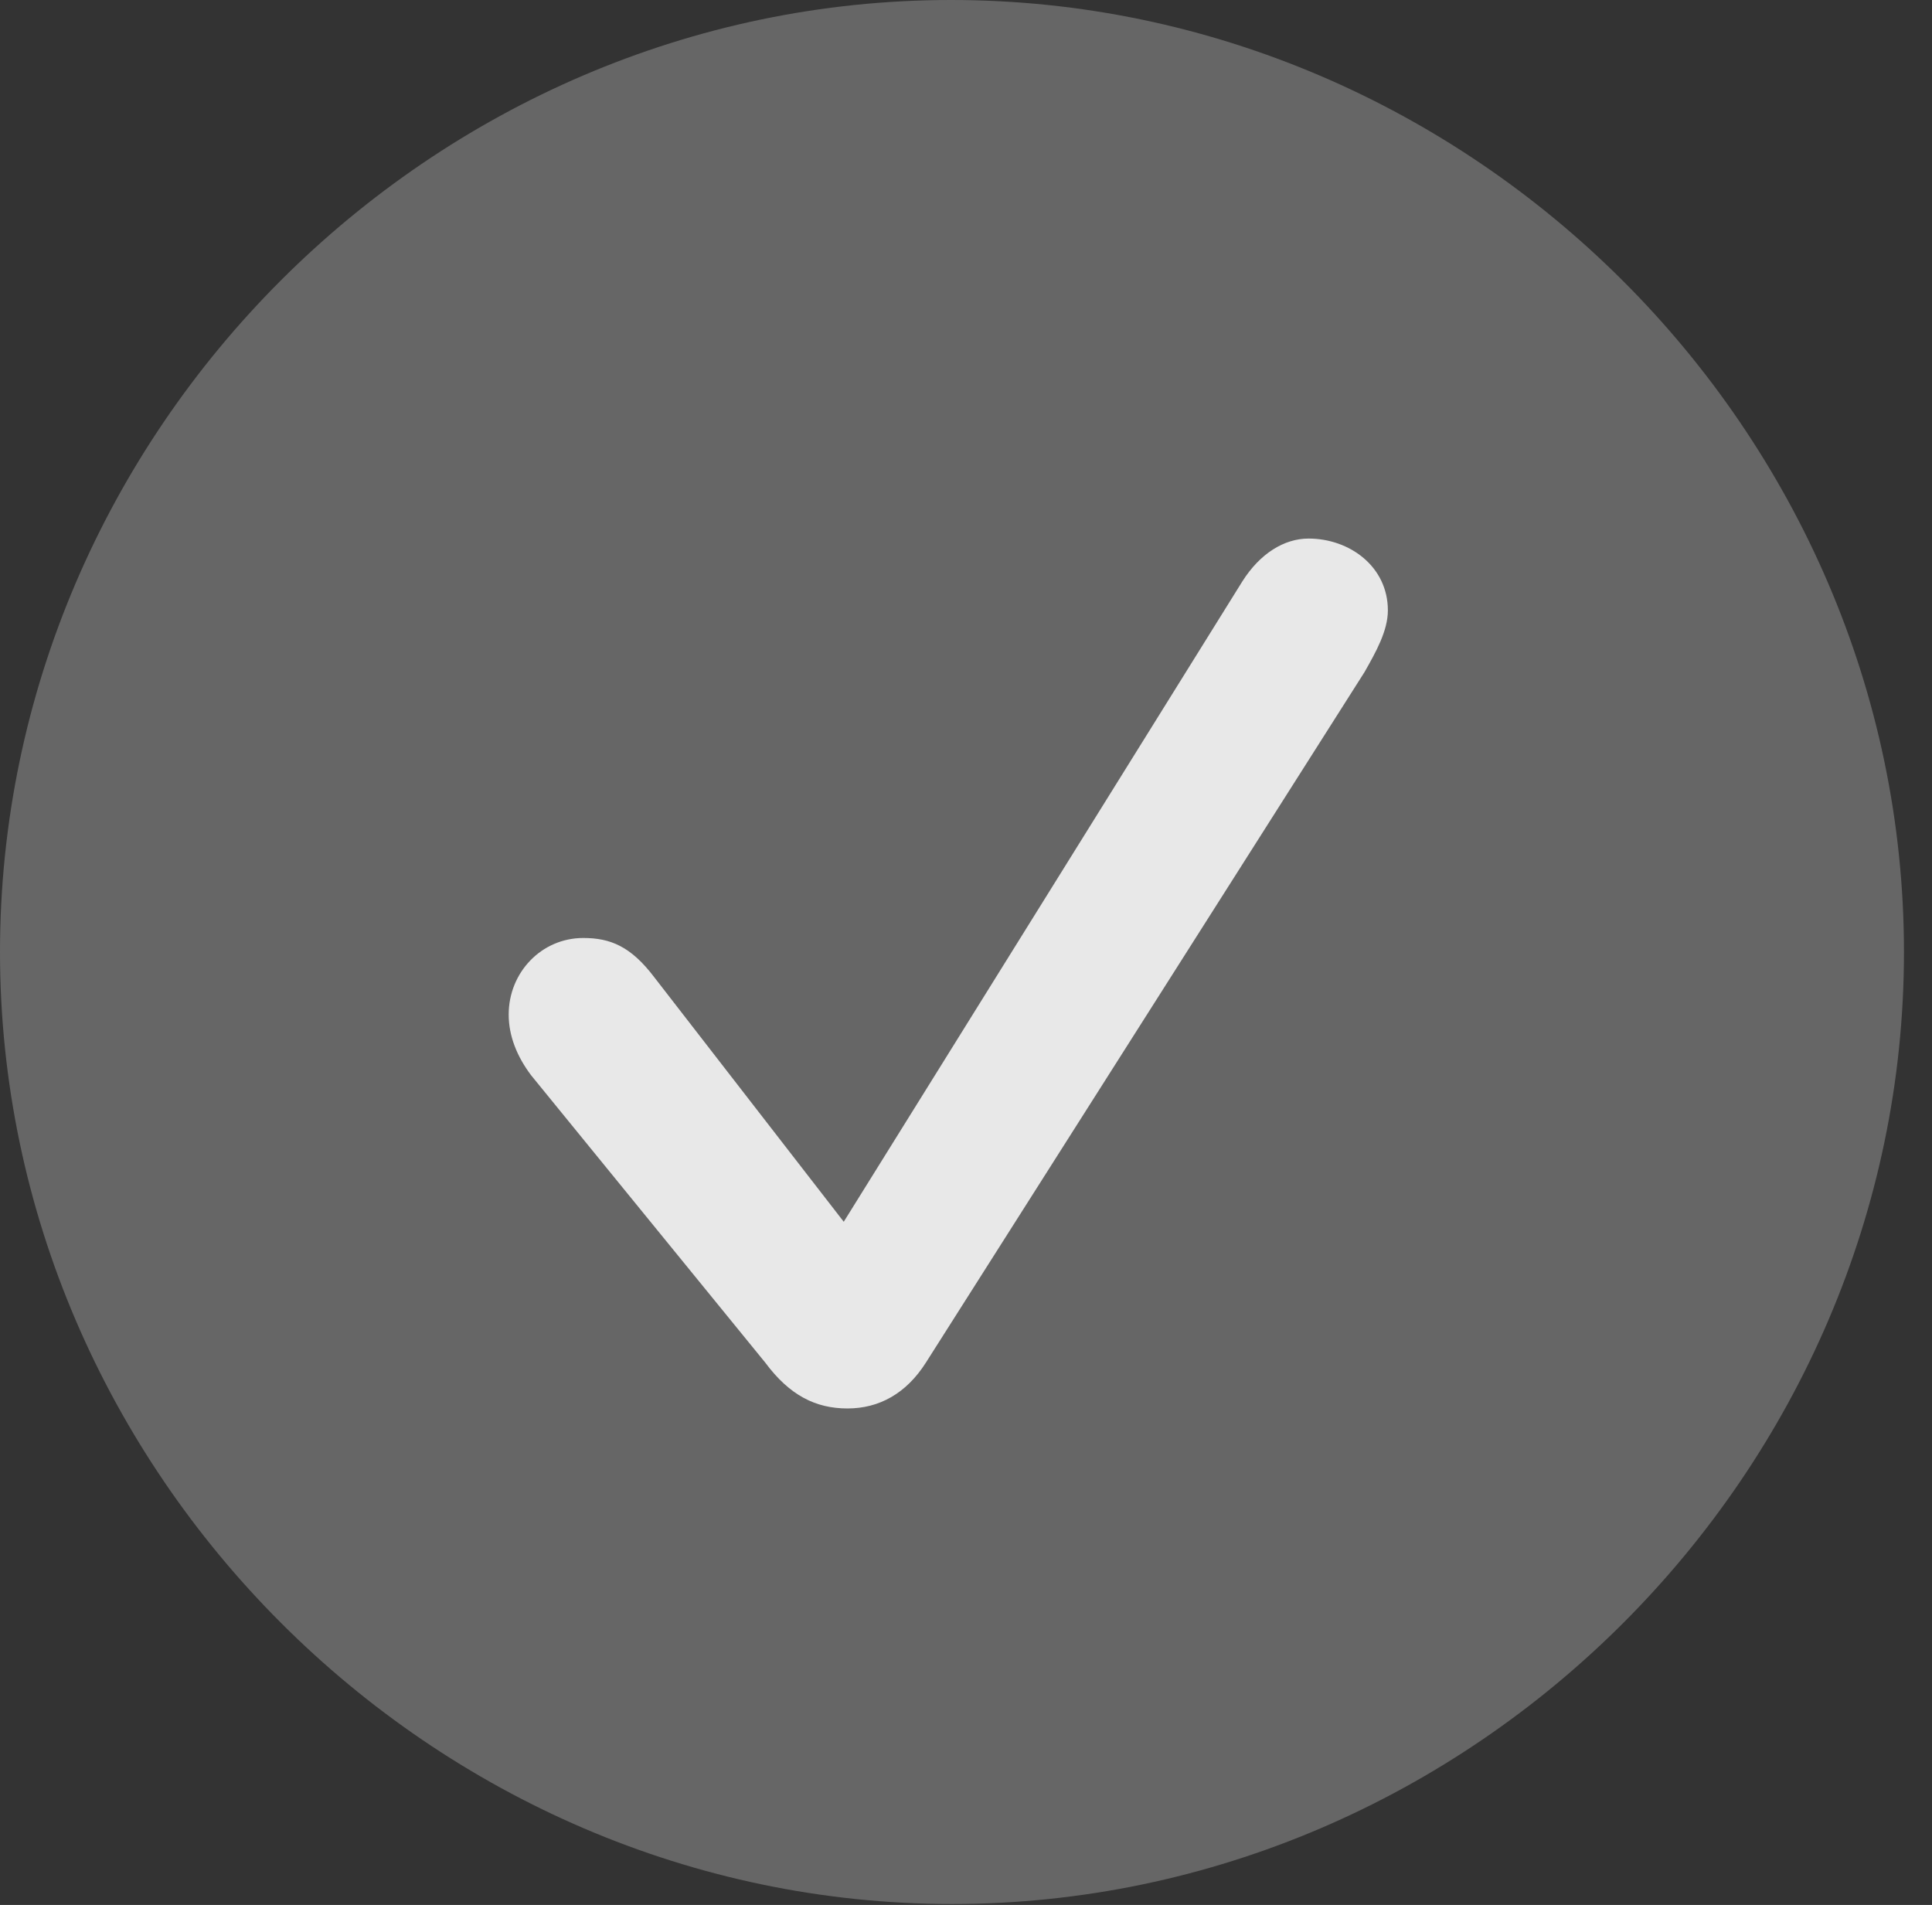 <?xml version="1.0" encoding="UTF-8"?>
<!--Generator: Apple Native CoreSVG 232.5-->
<!DOCTYPE svg
PUBLIC "-//W3C//DTD SVG 1.1//EN"
       "http://www.w3.org/Graphics/SVG/1.1/DTD/svg11.dtd">
<svg version="1.1" xmlns="http://www.w3.org/2000/svg" xmlns:xlink="http://www.w3.org/1999/xlink" width="24.258" height="23.918">
 <rect width="100%" height="100%" fill="#333333" stroke="none"/>
 <g>
  <rect height="23.918" opacity="0" width="24.258" x="0" y="0"/>
  <path d="M11.953 23.906C18.492 23.906 23.906 18.48 23.906 11.953C23.906 5.414 18.48 0 11.941 0C5.414 0 0 5.414 0 11.953C0 18.48 5.426 23.906 11.953 23.906Z" fill="#ffffff" fill-opacity="0.25"/>
  <path d="M10.641 17.684C10.242 17.684 9.914 17.52 9.609 17.109L6.668 13.5C6.492 13.266 6.387 13.008 6.387 12.738C6.387 12.211 6.797 11.777 7.324 11.777C7.664 11.777 7.922 11.883 8.215 12.27L10.594 15.34L15.598 7.301C15.82 6.949 16.125 6.762 16.43 6.762C16.945 6.762 17.426 7.113 17.426 7.664C17.426 7.922 17.273 8.191 17.133 8.438L11.625 17.109C11.379 17.496 11.039 17.684 10.641 17.684Z" fill="#ffffff" fill-opacity="0.85"/>
 </g>
</svg>
